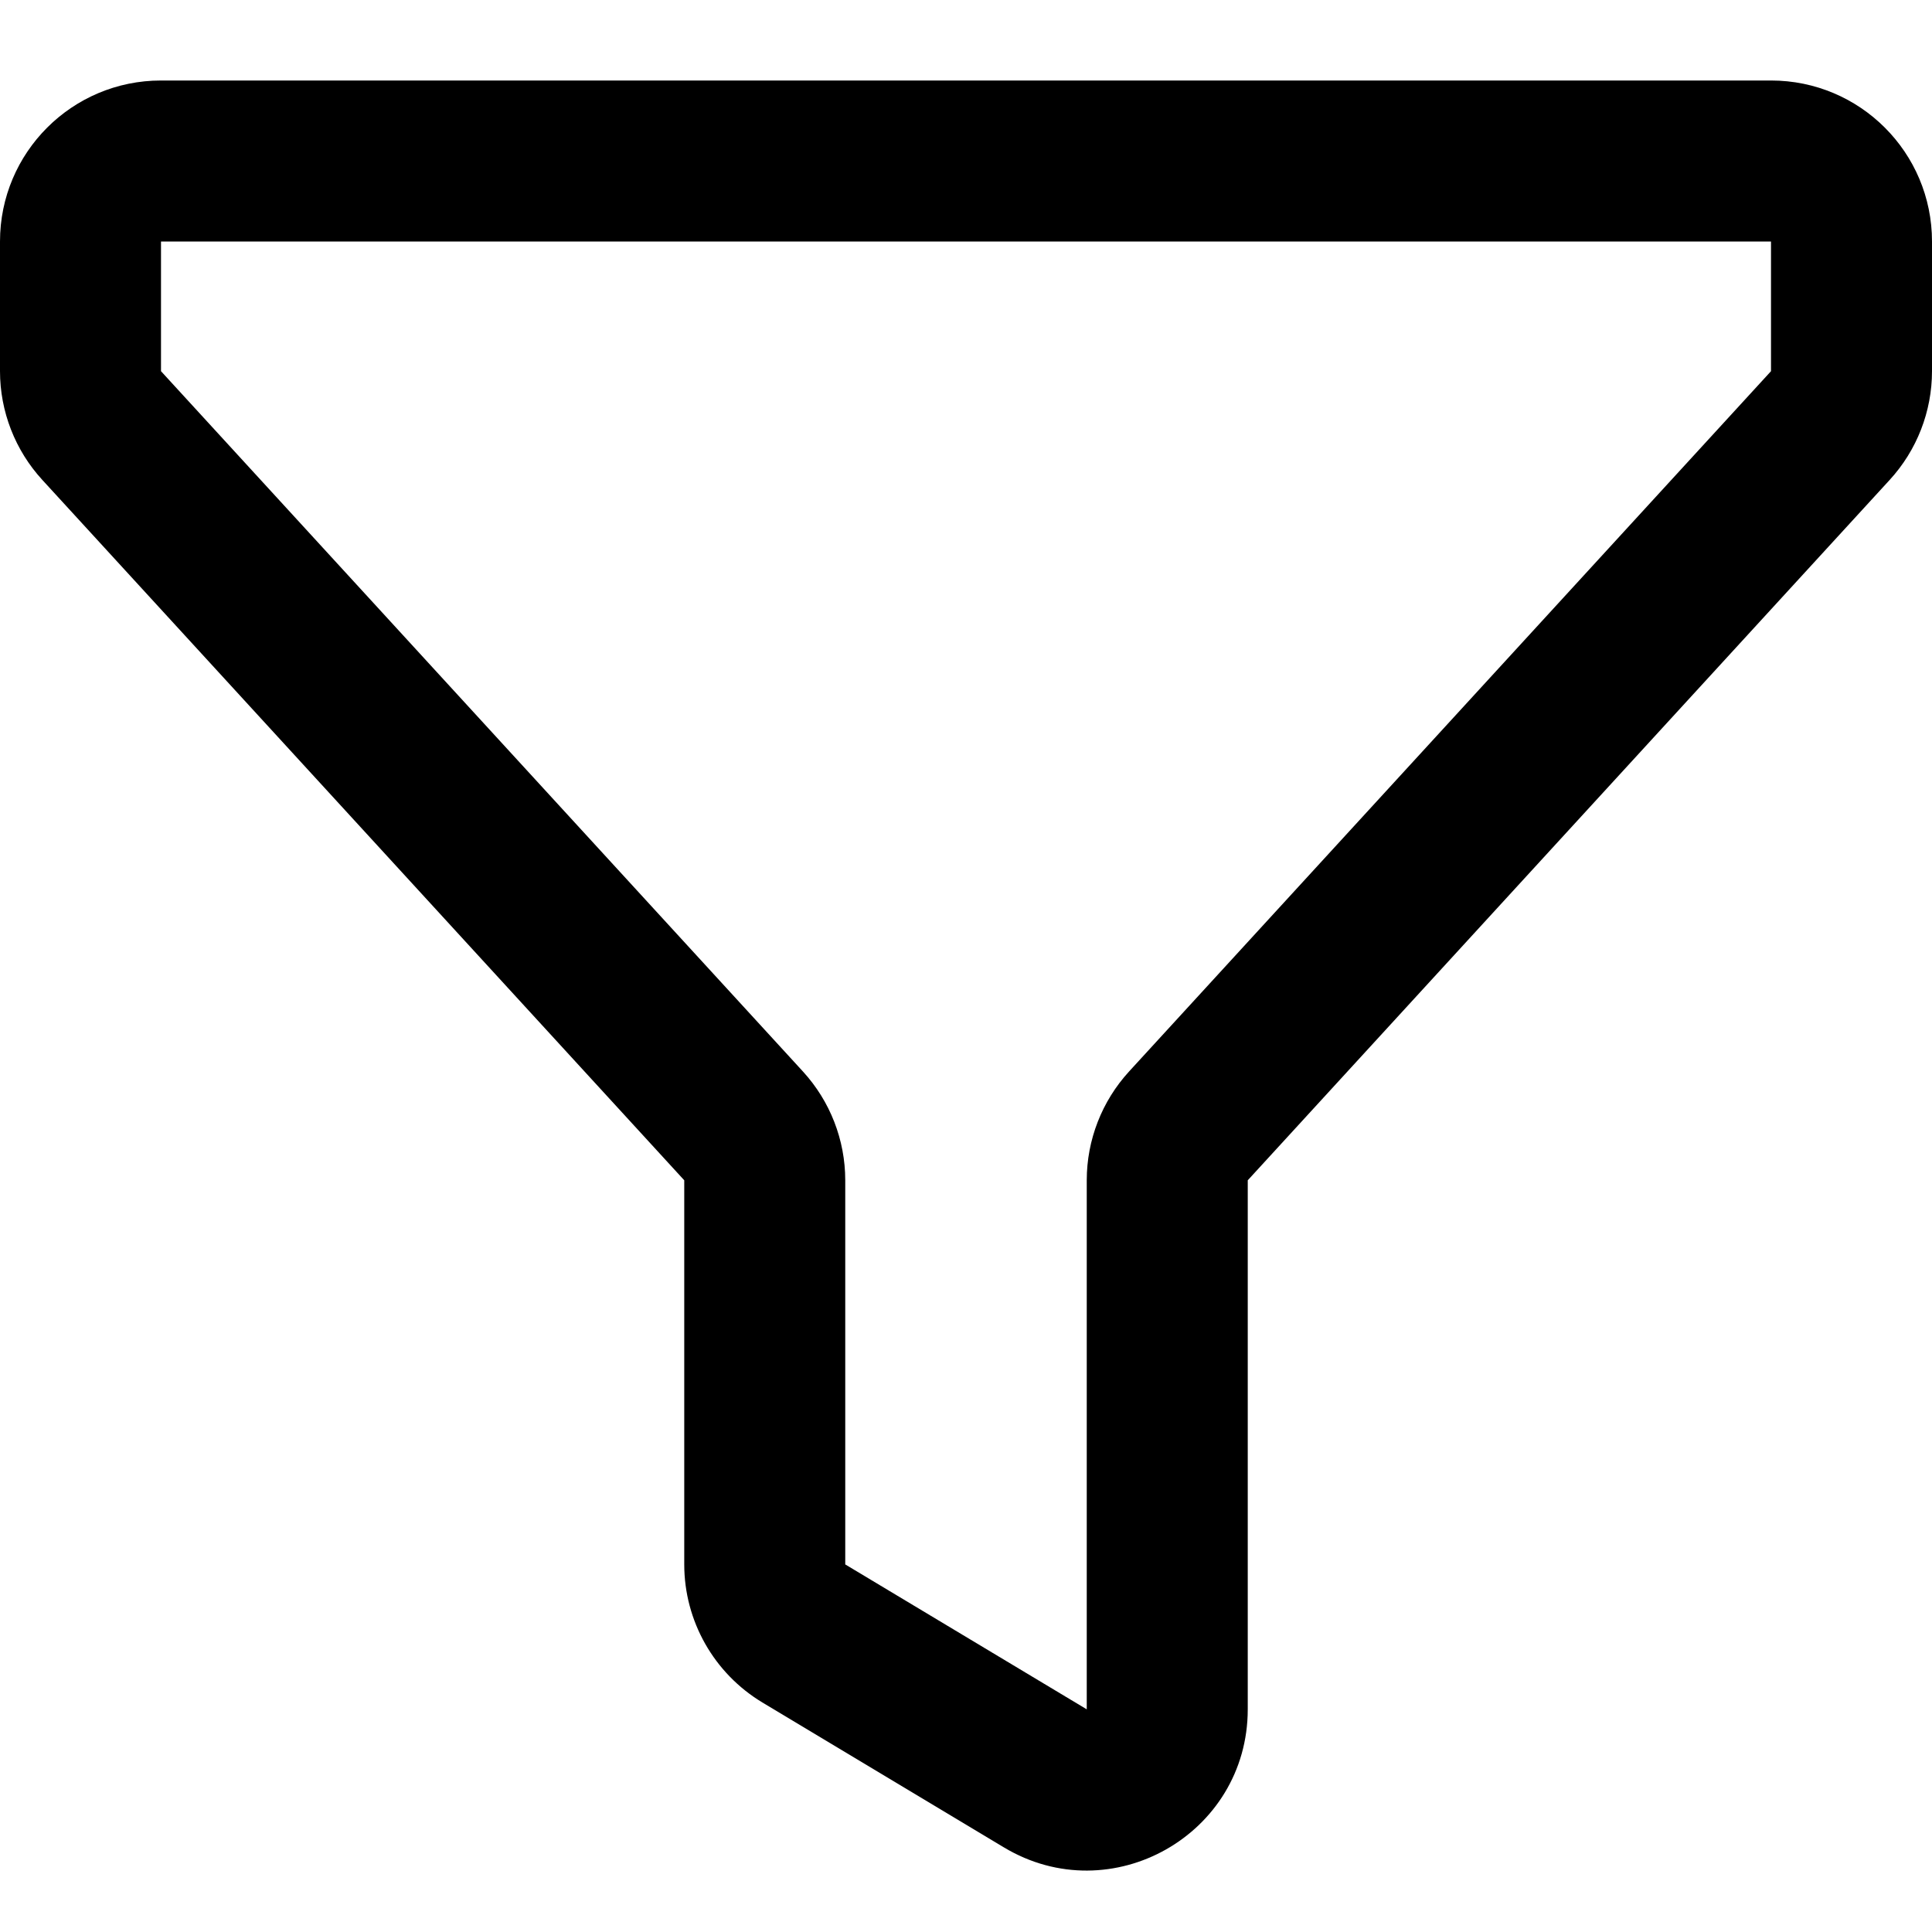 <svg width="24" height="24" viewBox="0 0 24 24" fill="none" xmlns="http://www.w3.org/2000/svg">
<path fill-rule="evenodd" clip-rule="evenodd" d="M24 3C24 1.895 23.105 1 22 1H2C0.895 1 0 1.895 0 3V4.611C0 5.111 0.188 5.594 0.526 5.962L8.5 14.662V19.434C8.5 20.136 8.869 20.787 9.471 21.149L12.471 22.949C13.804 23.749 15.5 22.788 15.5 21.234V14.662L23.474 5.962C23.812 5.594 24 5.111 24 4.611V3ZM2 3H22V4.611L14.026 13.31C13.688 13.679 13.5 14.161 13.5 14.662V21.234L10.5 19.434V14.662C10.5 14.161 10.312 13.679 9.974 13.31L2 4.611V3Z" fill="black"/>
</svg>

